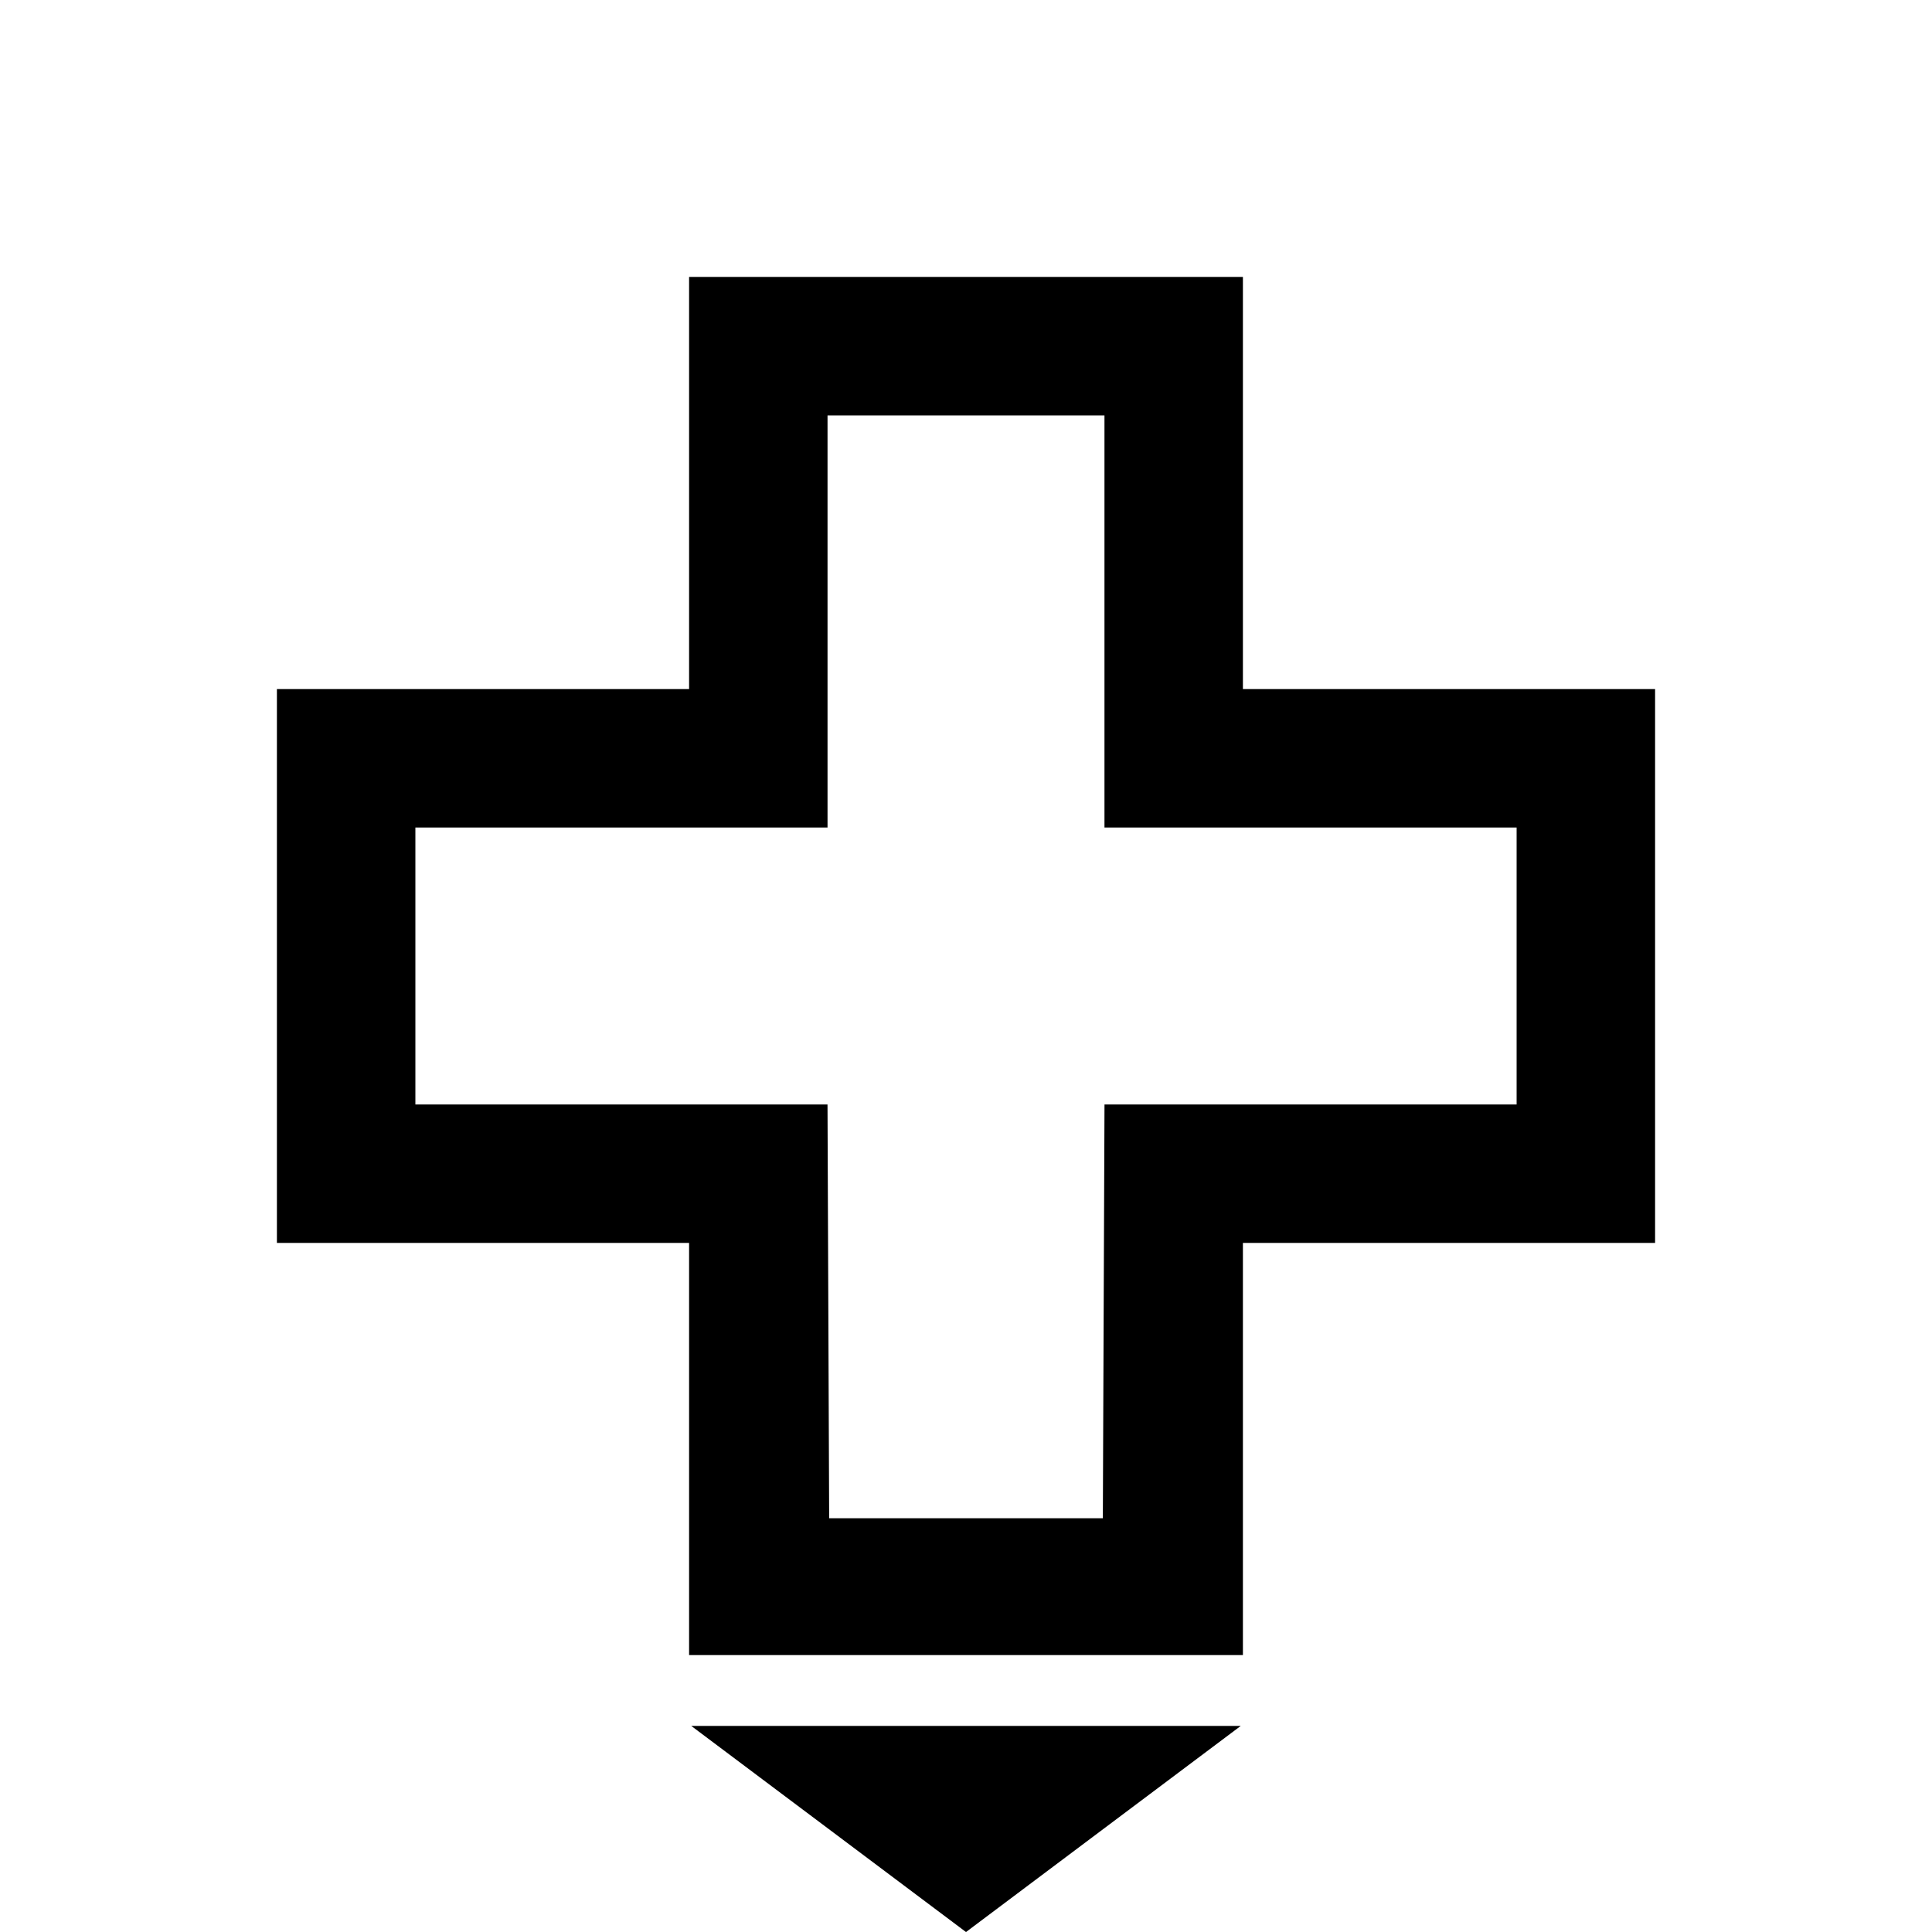 <svg xmlns="http://www.w3.org/2000/svg" fill="black" viewBox="0 0 70 70"><path d="M24.967 17.5v7.467H10.033v20.066h14.934v14.934h20.066V45.033h14.934V24.967H45.033V10.033H24.967V17.5m15.05 5.017v7.466H54.95v10.034H40.018l-.03 7.496-.03 7.495h-9.916l-.03-7.495-.03-7.496H15.05V29.983h14.933V15.05h10.034v7.467m-9.994 43.75L35 70.001l4.977-3.734 4.978-3.734h-19.91l4.978 3.734" fill-rule="evenodd"/></svg>